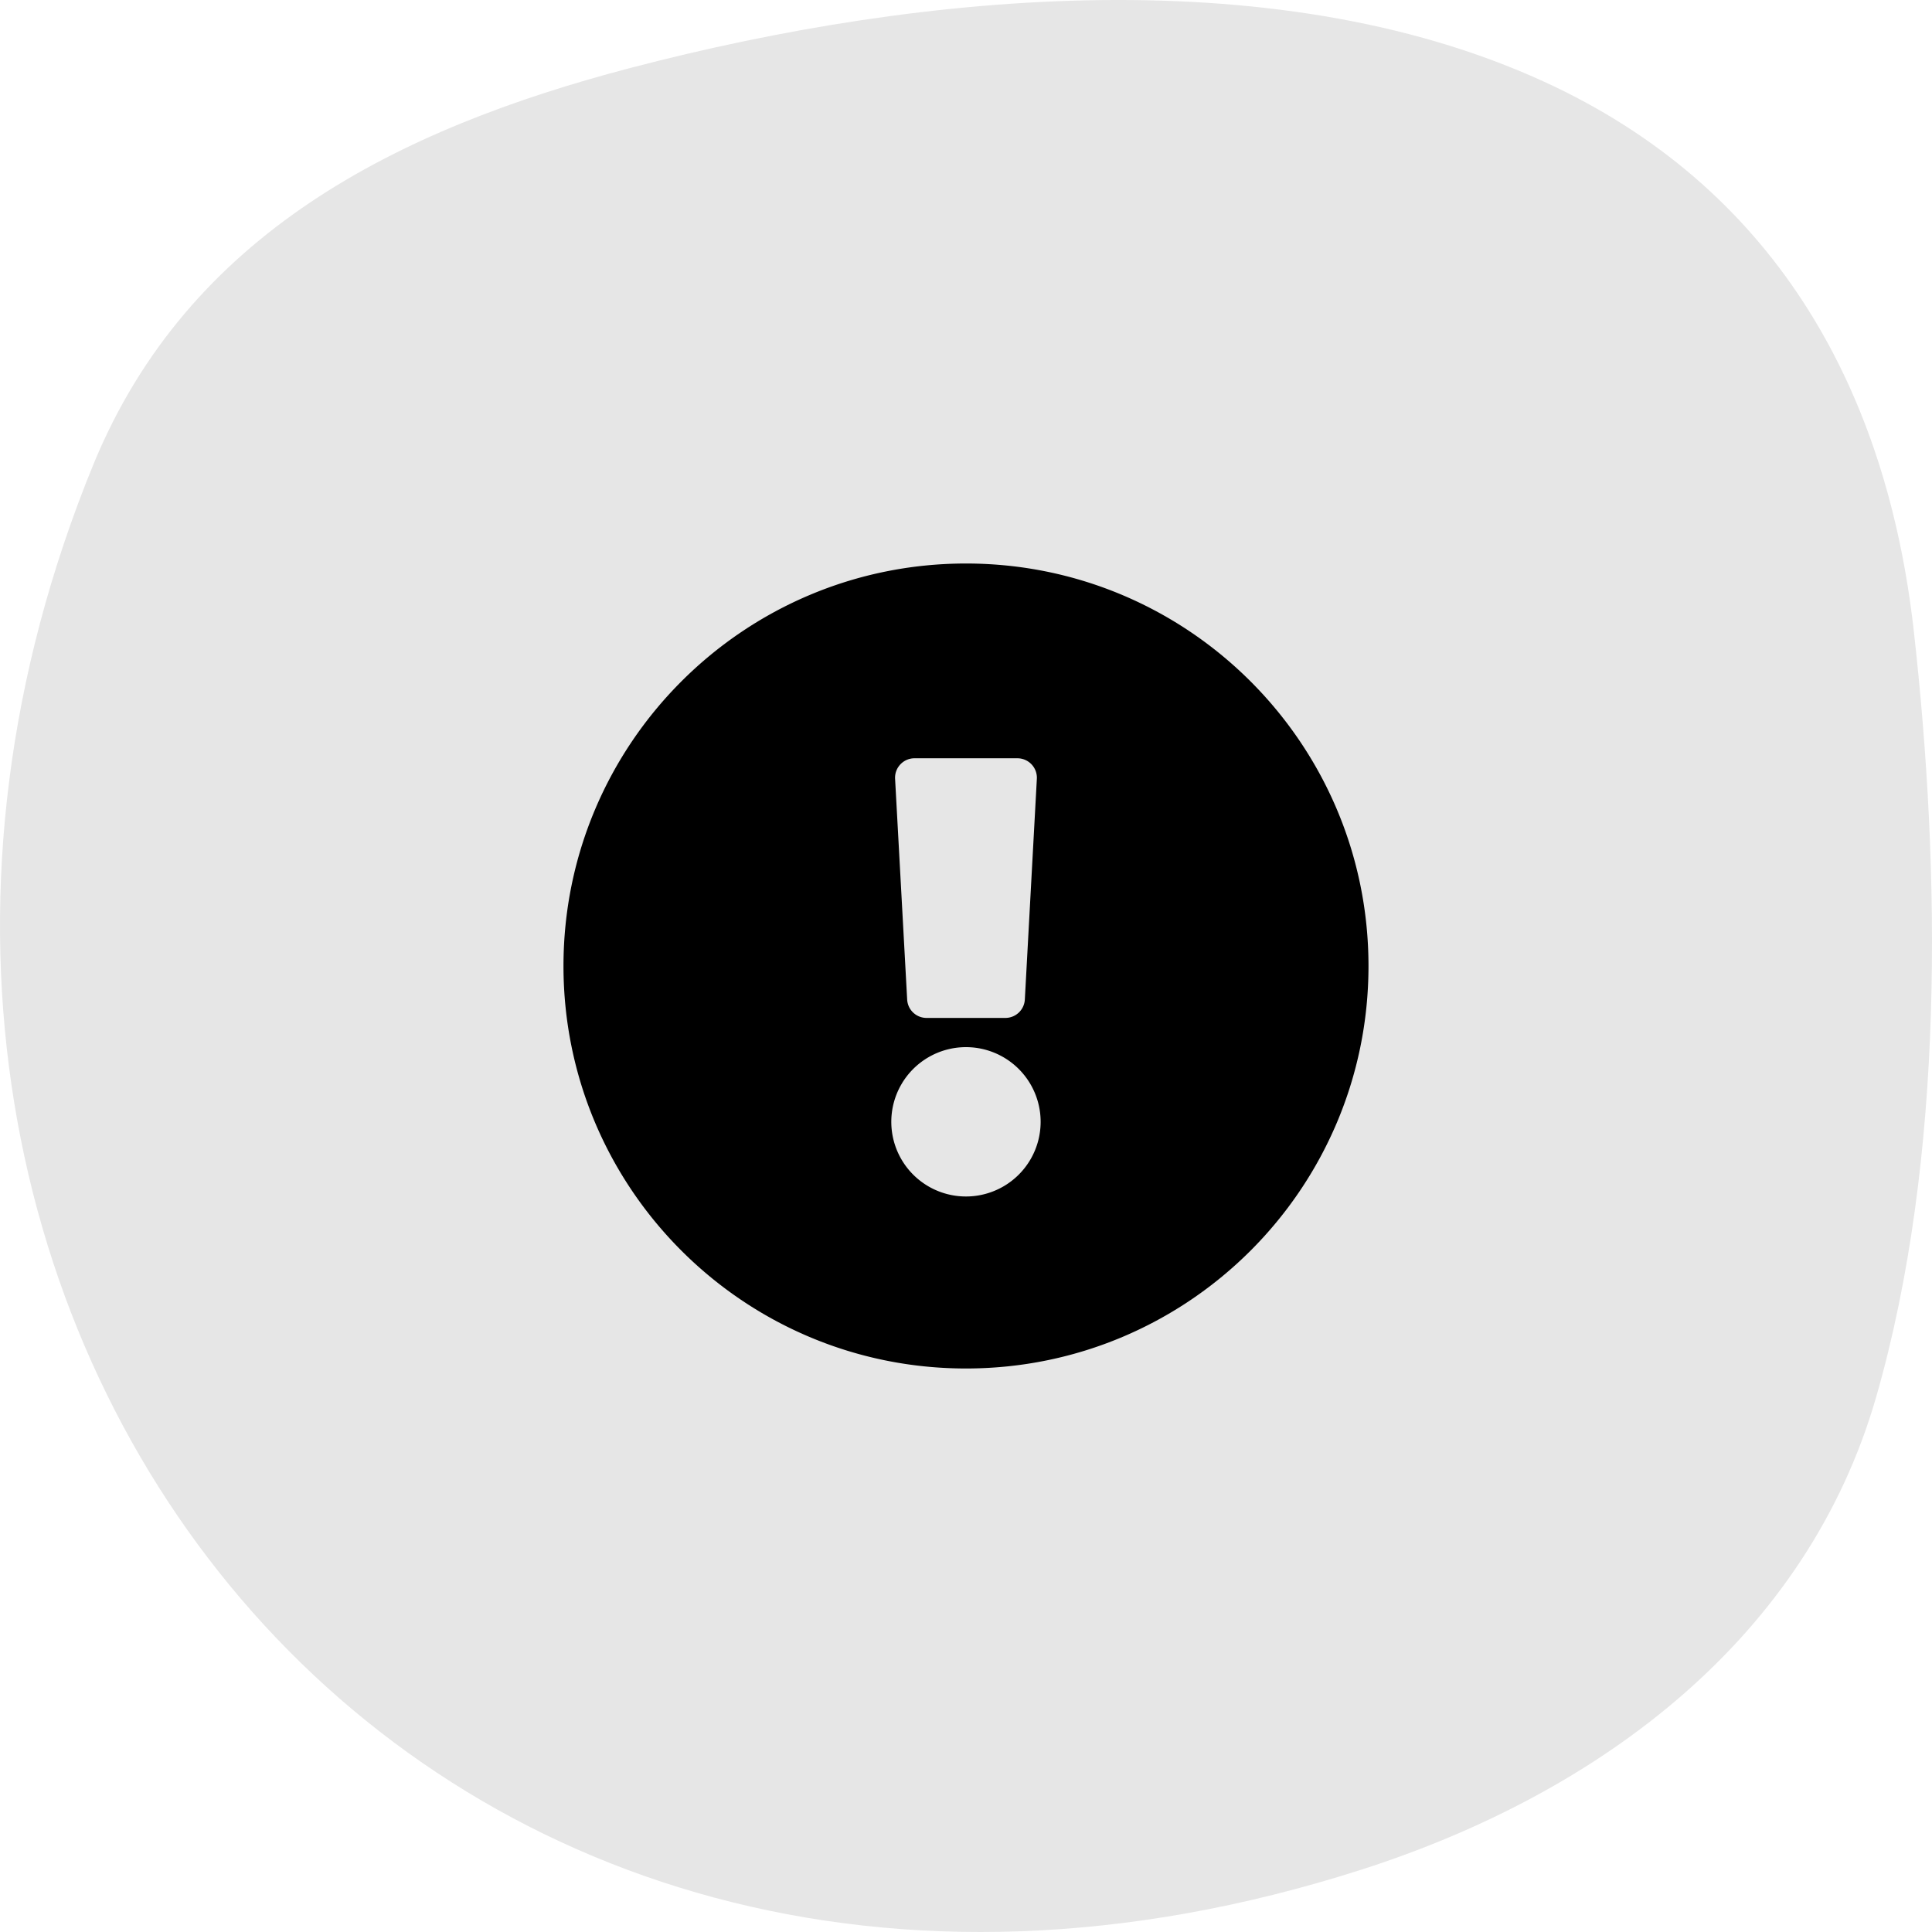 <svg width="64" height="64" viewBox="0 0 64 64" fill="none" xmlns="http://www.w3.org/2000/svg"><path opacity=".1" d="M20.886 2.25C13.138 4.279 6.243 7.748 3.102 15.364-8.436 43.51 13.685 72.001 45.107 61.932c7.973-2.56 14.758-7.713 17.043-15.653s2.135-17.456 1.248-25.37C62.51 12.995 58.909 6.44 51.552 2.895 42.594-1.41 30.62-.298 20.886 2.25Z" fill="currentColor"/><path d="M45.333 32c0 7.365-5.97 13.333-13.334 13.333-7.363 0-13.333-5.968-13.333-13.333 0-7.361 5.97-13.333 13.333-13.333 7.364 0 13.334 5.972 13.334 13.333Zm-13.334 2.688a2.473 2.473 0 1 0 0 4.947 2.473 2.473 0 0 0 0-4.947Zm-2.348-8.89.4 7.312c.018.343.3.61.643.61h2.61a.645.645 0 0 0 .645-.61l.398-7.311a.645.645 0 0 0-.644-.68h-3.408c-.37 0-.664.31-.644.68Z" fill="currentColor"/></svg>
